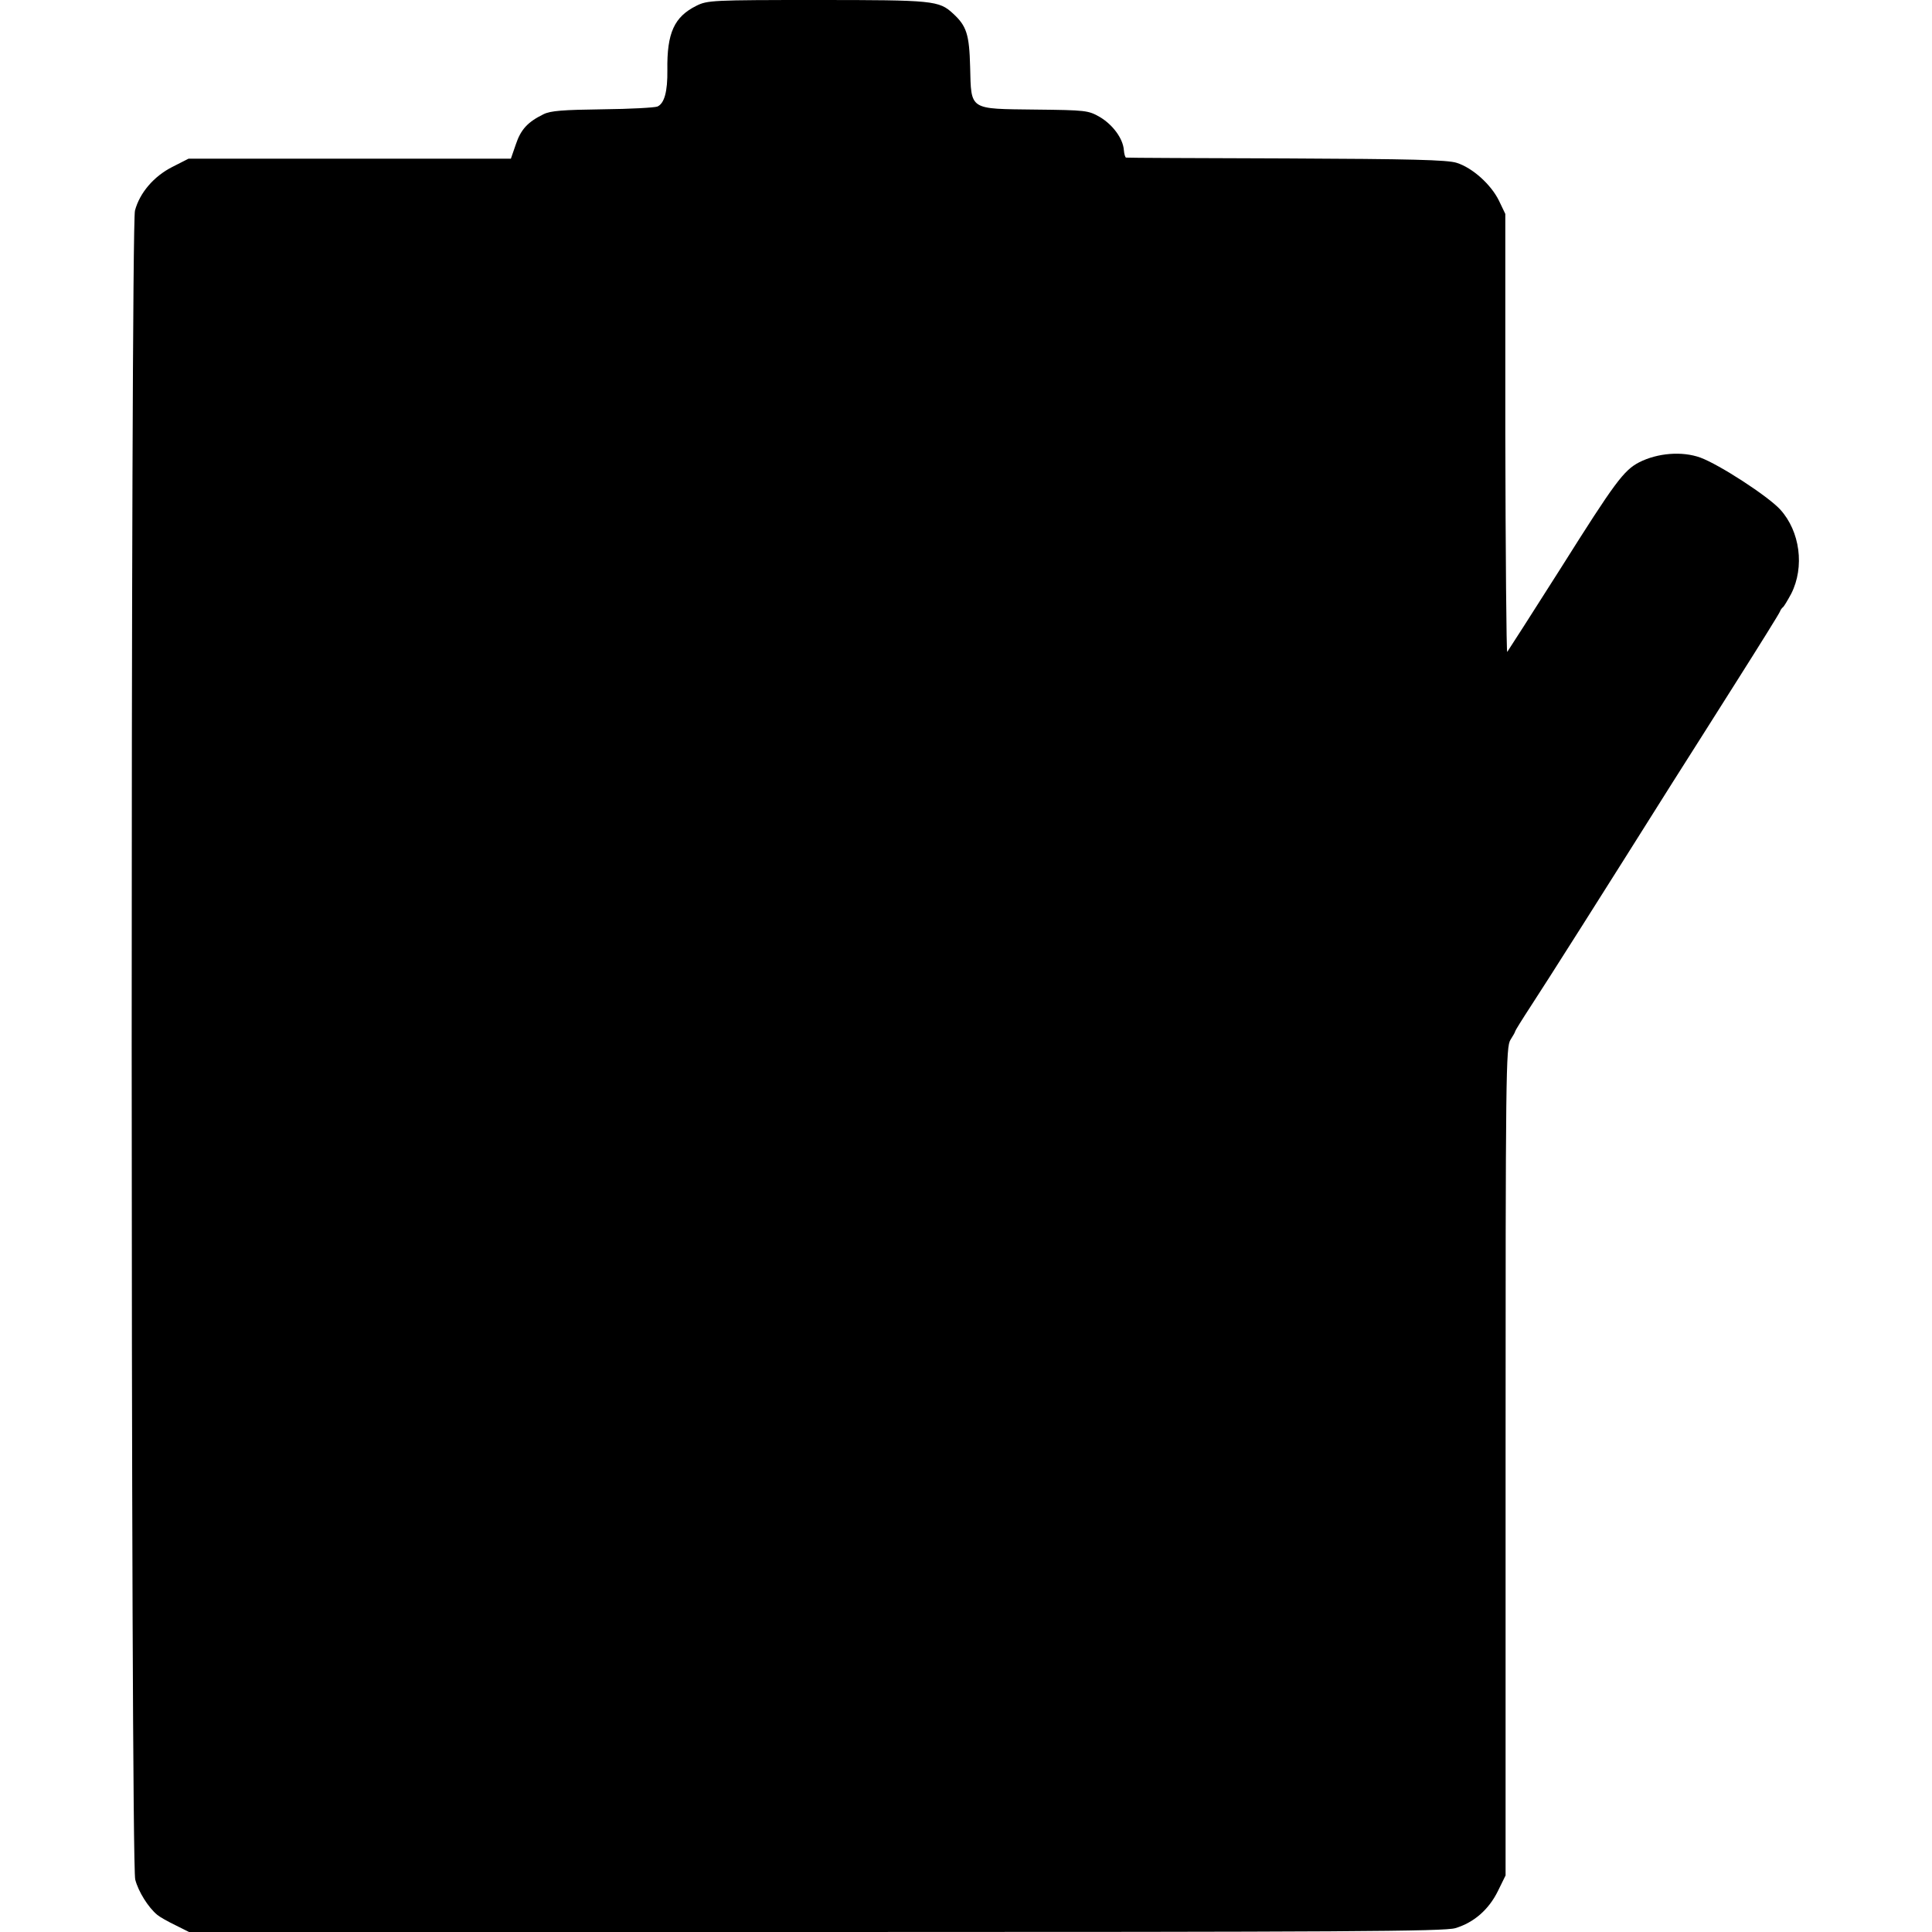 <?xml version="1.0" standalone="no"?>
<!DOCTYPE svg PUBLIC "-//W3C//DTD SVG 20010904//EN"
 "http://www.w3.org/TR/2001/REC-SVG-20010904/DTD/svg10.dtd">
<svg version="1.0" xmlns="http://www.w3.org/2000/svg"
 width="700pt" height="700pt" viewBox="0 0 700 700"
 preserveAspectRatio="xMidYMid meet">
<g transform="translate(0,700) scale(0.1,-0.1)"
fill="#000000" stroke="none">
<path d="M2523 6979 c-80 -40 -107 -98 -105 -233 1 -78 -11 -121 -36 -132 -10
-4 -99 -9 -198 -10 -144 -2 -189 -5 -215 -18 -57 -28 -82 -55 -100 -109 l-18
-52 -584 0 -584 0 -59 -30 c-67 -34 -118 -94 -135 -158 -16 -62 -16 -5985 1
-6047 11 -43 47 -101 80 -128 8 -7 38 -24 65 -37 l50 -25 2271 0 c1916 0 2278
2 2317 14 67 20 121 67 154 134 l28 57 0 1500 c0 1411 1 1503 18 1528 9 14 17
28 17 31 0 2 26 44 58 93 52 79 273 428 512 808 47 74 153 241 235 371 83 131
152 242 154 248 2 6 7 13 11 16 4 3 17 25 30 49 49 97 32 226 -40 305 -45 49
-221 163 -289 188 -66 24 -155 17 -222 -17 -56 -29 -89 -74 -283 -382 -104
-164 -192 -301 -195 -305 -3 -4 -6 352 -7 790 l0 797 -23 48 c-29 59 -96 119
-153 137 -34 11 -167 14 -618 16 -316 1 -577 2 -580 3 -3 0 -7 13 -8 27 -3 42
-40 92 -87 120 -42 24 -50 25 -234 27 -241 3 -232 -4 -236 154 -3 119 -13 149
-62 194 -51 47 -71 49 -492 49 -380 0 -398 -1 -438 -21z"/>
</g>
</svg>
